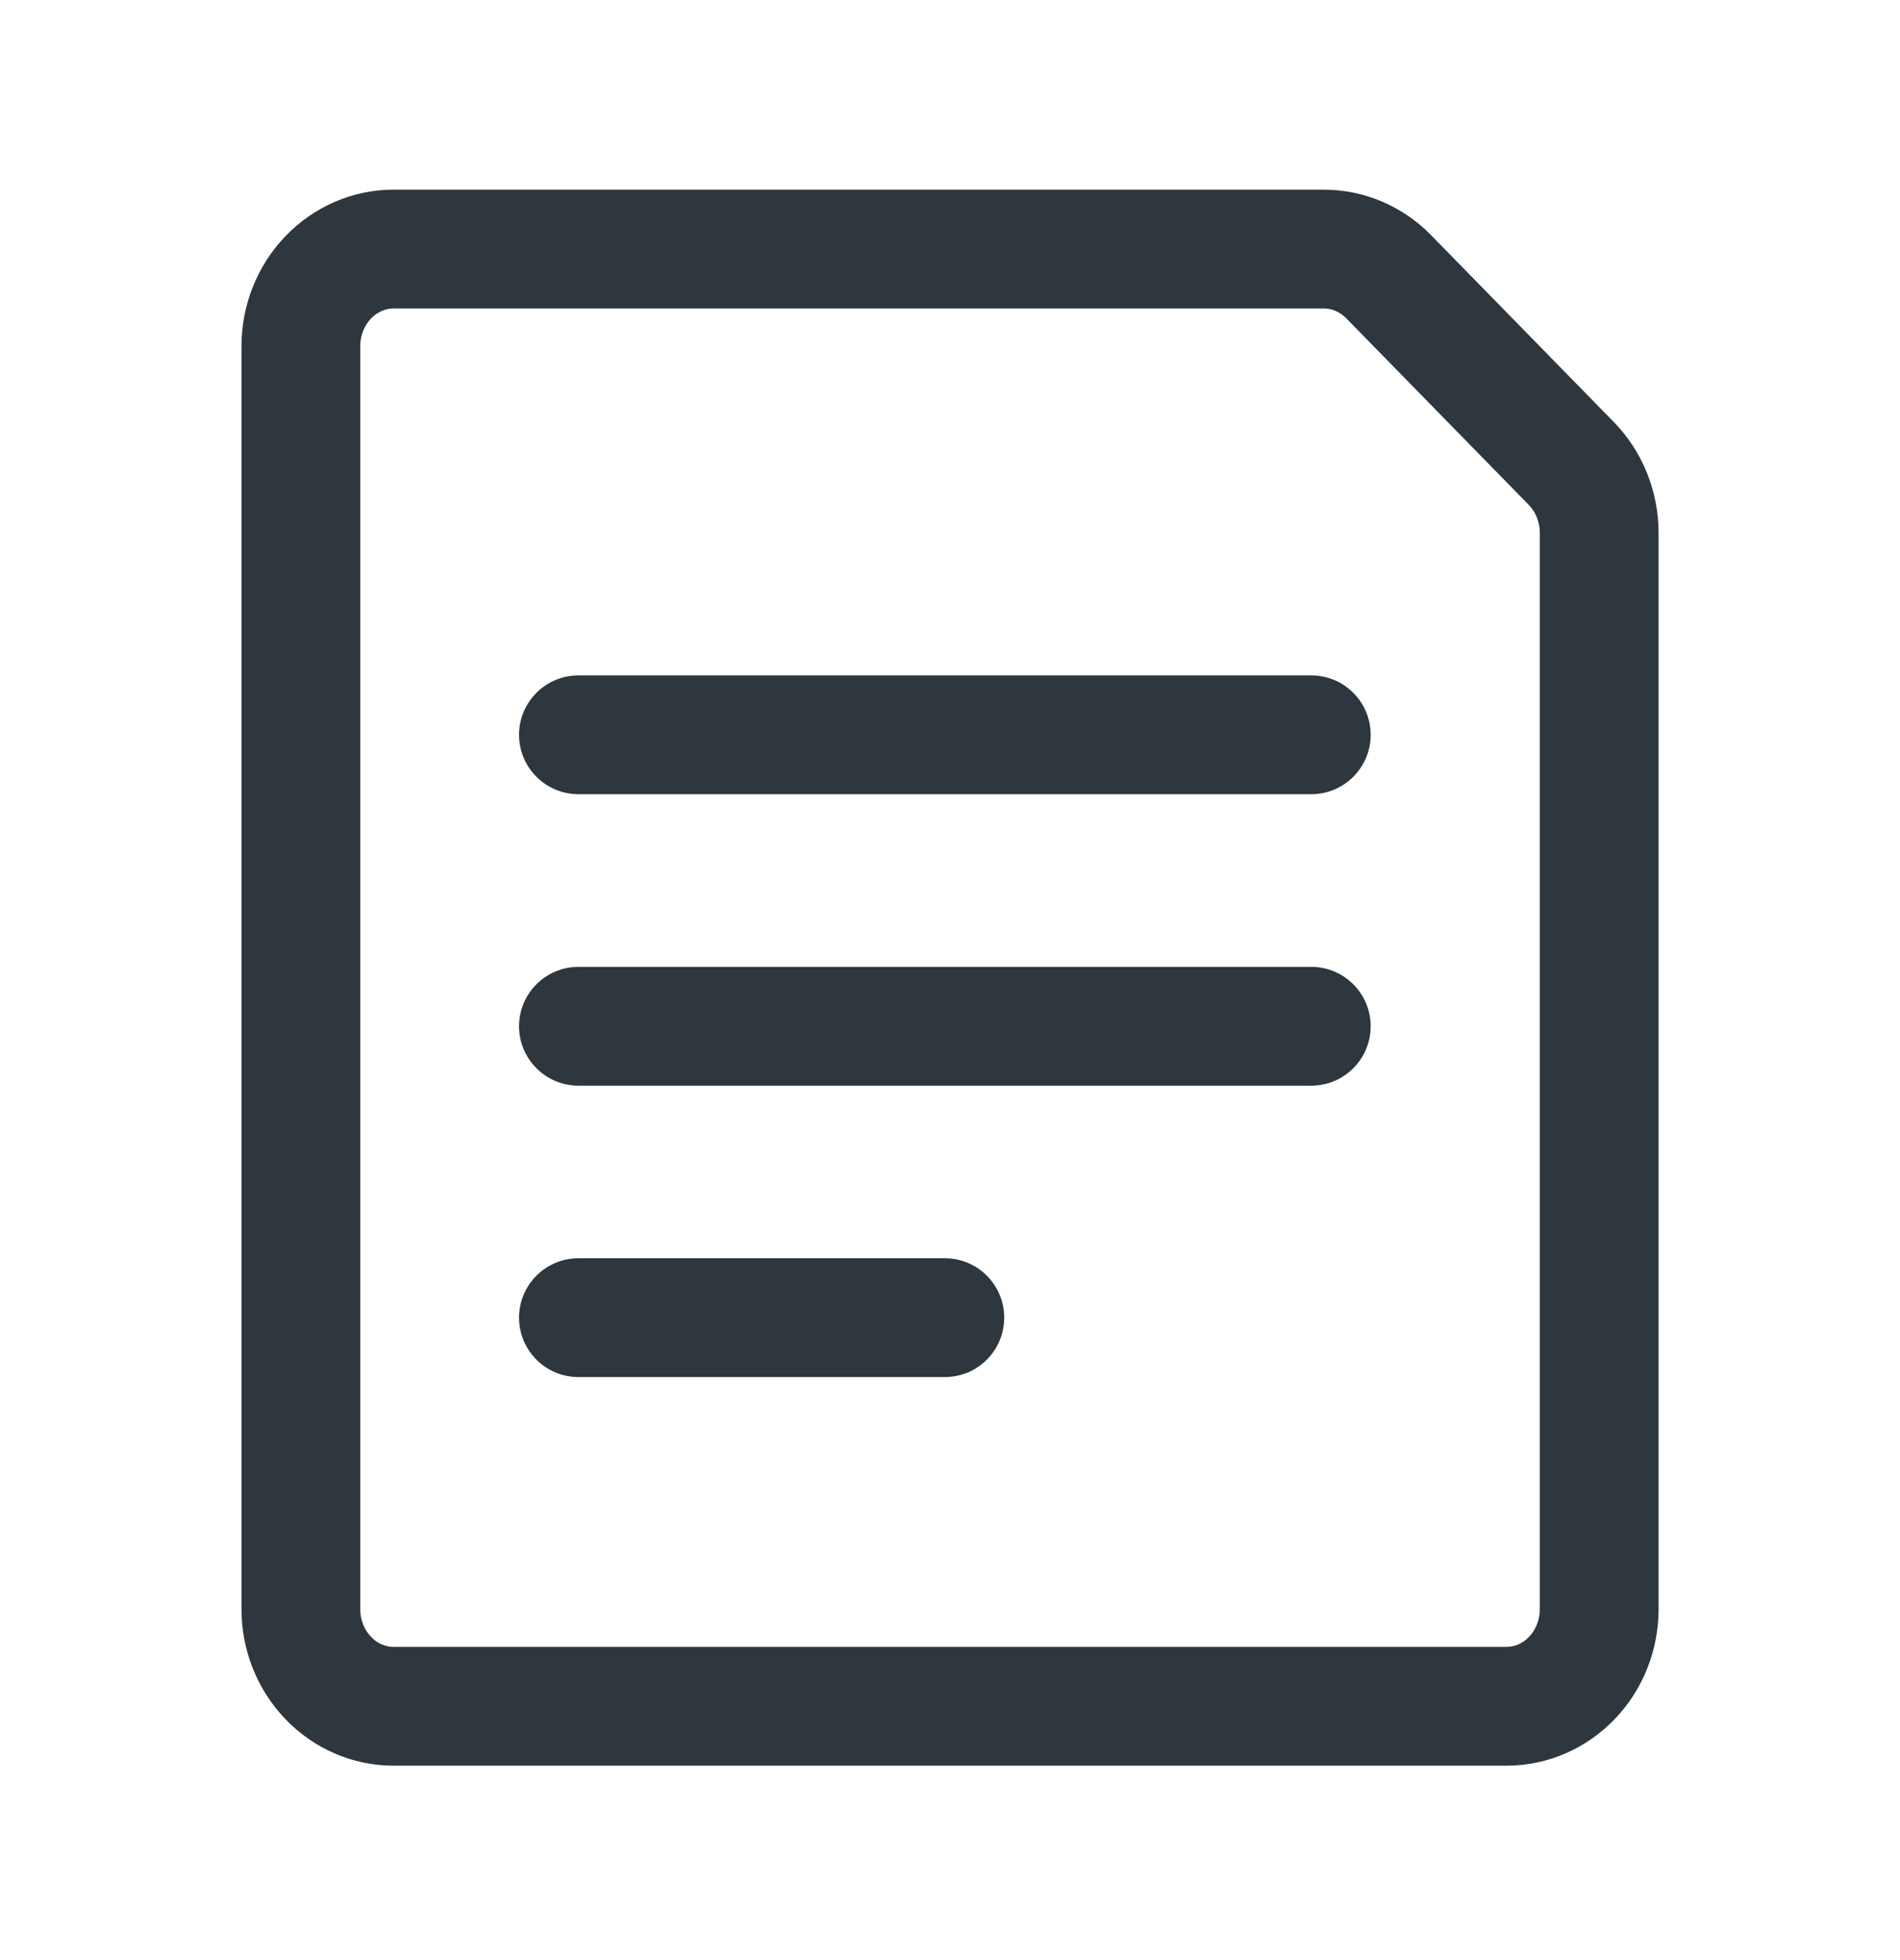 <svg width="32" height="33" viewBox="0 0 32 33" fill="none" xmlns="http://www.w3.org/2000/svg">
<path d="M9.742 11.371C9.19 11.371 8.742 11.819 8.742 12.371C8.742 12.923 9.19 13.371 9.742 13.371H22.085C22.637 13.371 23.085 12.923 23.085 12.371C23.085 11.819 22.637 11.371 22.085 11.371H9.742Z" fill="#2D373D"/>
<path d="M8.742 17.278C8.742 16.726 9.19 16.278 9.742 16.278H22.085C22.637 16.278 23.085 16.726 23.085 17.278C23.085 17.83 22.637 18.278 22.085 18.278H9.742C9.19 18.278 8.742 17.83 8.742 17.278Z" fill="#2D373D"/>
<path d="M9.742 21.184C9.19 21.184 8.742 21.632 8.742 22.184C8.742 22.737 9.19 23.184 9.742 23.184H15.913C16.466 23.184 16.913 22.737 16.913 22.184C16.913 21.632 16.466 21.184 15.913 21.184H9.742Z" fill="#2D373D"/>
<path fill-rule="evenodd" clip-rule="evenodd" d="M24.101 3.958C23.626 3.473 22.979 3.193 22.295 3.193H6.629C5.935 3.193 5.278 3.483 4.802 3.982C4.327 4.479 4.067 5.144 4.067 5.829V27.091C4.067 27.776 4.327 28.441 4.802 28.938C5.278 29.437 5.935 29.727 6.629 29.727H25.372C26.067 29.727 26.723 29.437 27.2 28.938C27.675 28.441 27.934 27.776 27.934 27.091V8.972C27.934 8.627 27.868 8.284 27.739 7.963C27.61 7.643 27.419 7.349 27.177 7.102L24.101 3.958ZM22.296 5.193C22.427 5.193 22.563 5.247 22.672 5.357L25.748 8.501C25.804 8.558 25.851 8.629 25.884 8.711C25.916 8.792 25.934 8.881 25.934 8.973V27.091C25.934 27.274 25.864 27.441 25.753 27.557C25.644 27.672 25.506 27.727 25.372 27.727H6.629C6.496 27.727 6.357 27.672 6.248 27.557C6.137 27.441 6.067 27.274 6.067 27.091V5.829C6.067 5.646 6.137 5.479 6.248 5.363C6.357 5.249 6.496 5.193 6.629 5.193L22.296 5.193Z" fill="#2D373D"/>
</svg>
